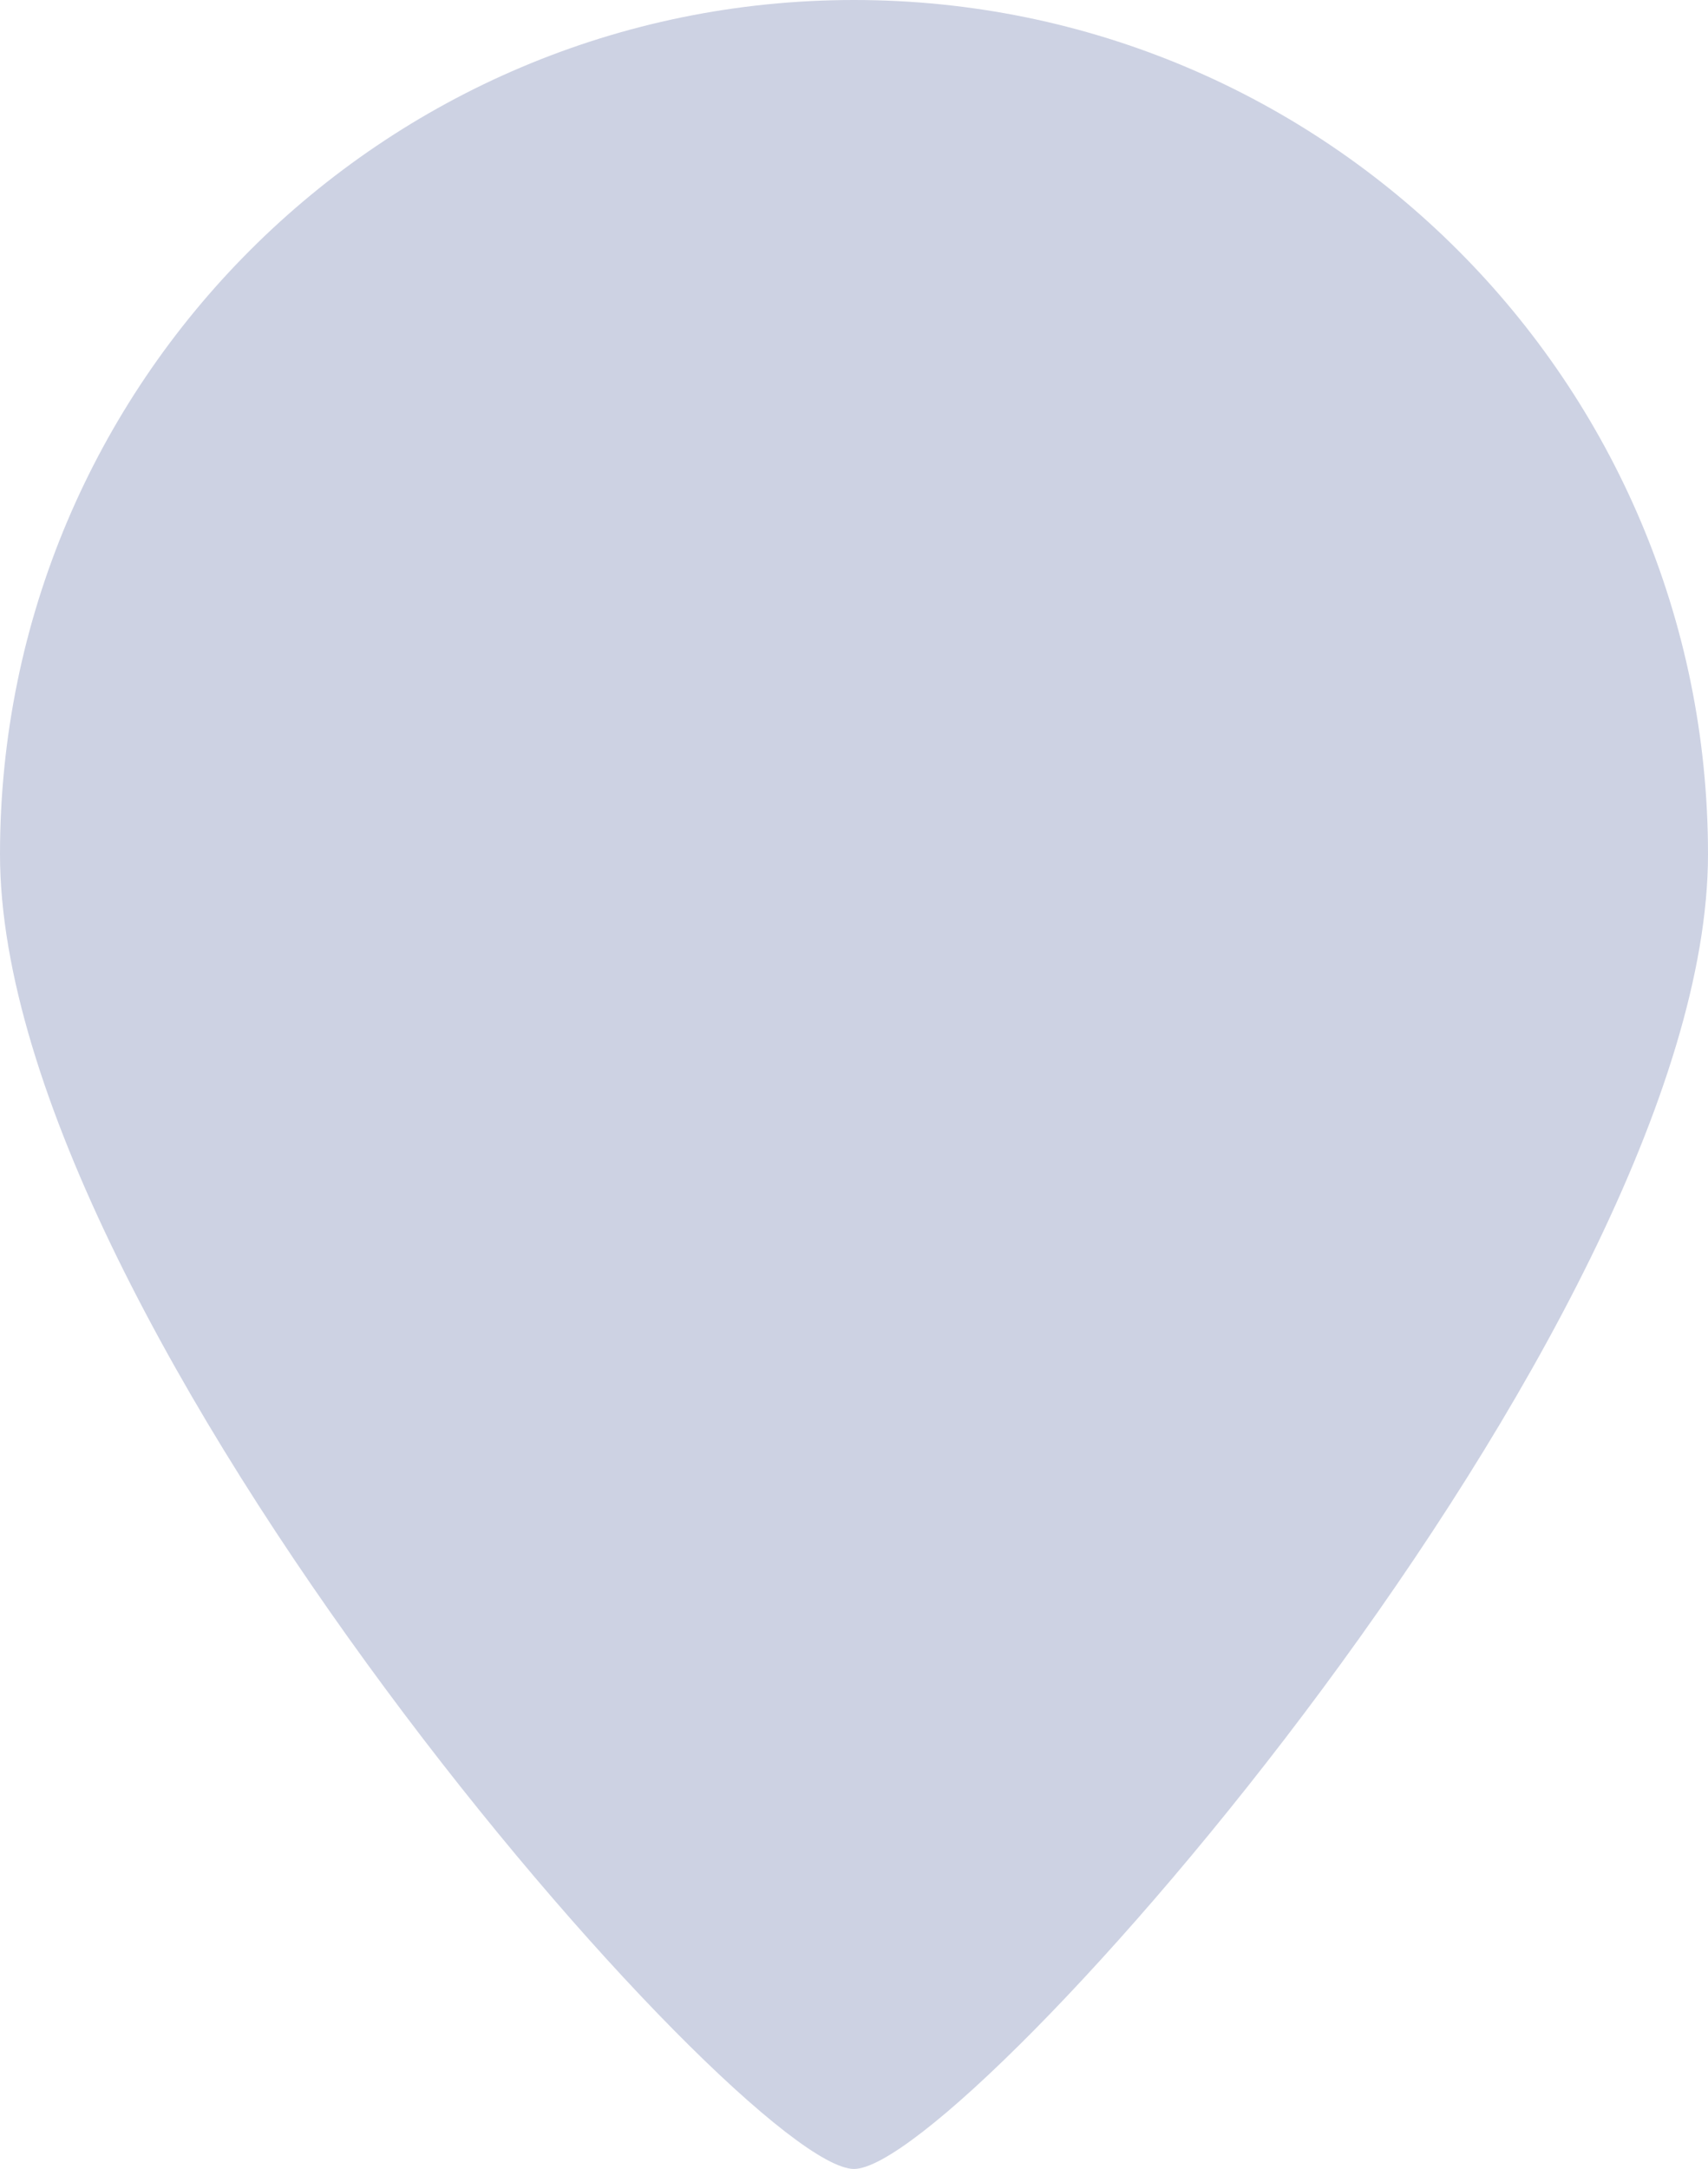 <svg width="115" height="146" viewBox="0 0 115 146" fill="none" xmlns="http://www.w3.org/2000/svg">
<path d="M115 57.5C115 25.744 89.256 0 57.5 0C25.744 0 0 25.744 0 57.5C0 89.256 50 146 57.5 146C65 146 115 89.256 115 57.5Z" fill="#CDD2E3"/>
</svg>
